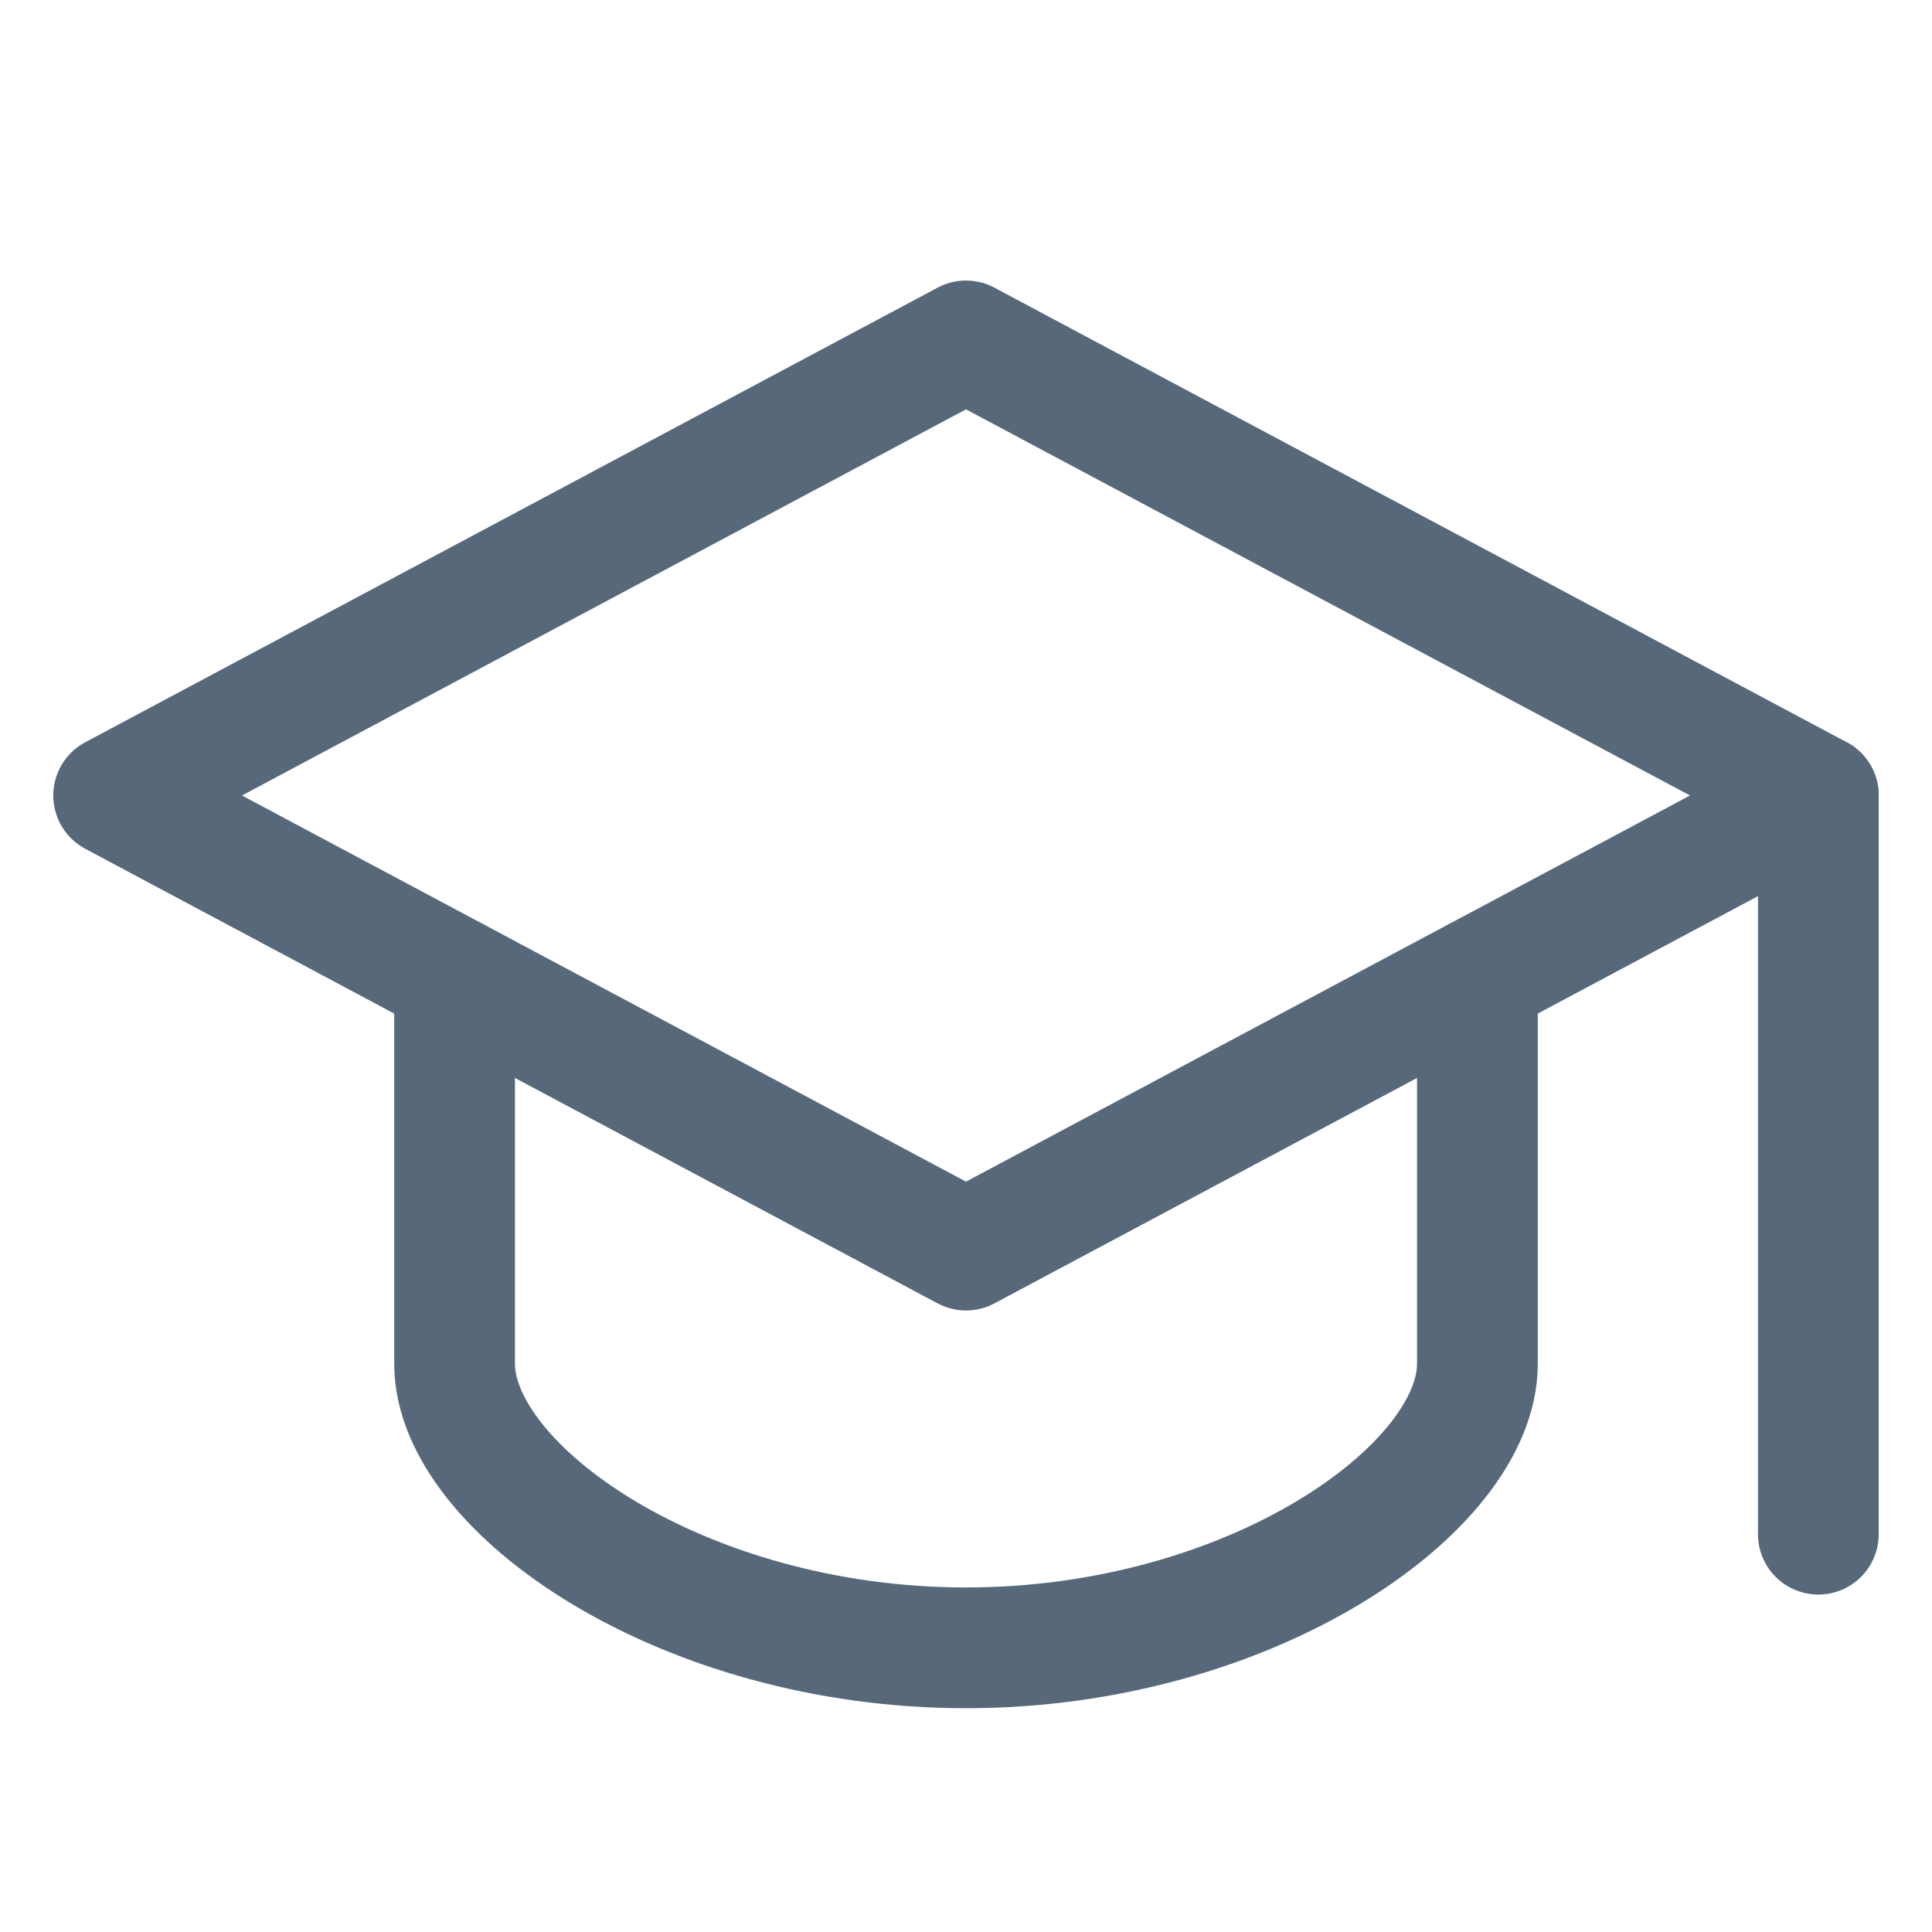 <svg xmlns="http://www.w3.org/2000/svg" xmlns:xlink="http://www.w3.org/1999/xlink" width="24" height="24" viewBox="0 0 24 24">
  <defs>
    <clipPath id="clip-path">
      <rect id="Rectangle_5745" data-name="Rectangle 5745" width="24" height="24" transform="translate(-17146 -10089)" fill="#57687A" stroke="#57687A" stroke-width="1"/>
    </clipPath>
  </defs>
  <g id="Mask_Group_44569" data-name="Mask Group 44569" transform="translate(17146 10089)" clip-path="url(#clip-path)">
    <g id="_6590498_and_cap_education_graduation_learning_icon" data-name="6590498_and_cap_education_graduation_learning_icon" transform="translate(-17144.588 -10084.765)">
      <path id="Path_79762" data-name="Path 79762" d="M11.588,4,1,9.647l10.588,5.647L22.176,9.647Z" transform="translate(-1 -4)" fill="none" stroke="#57687A" stroke-linecap="round" stroke-linejoin="round" stroke-miterlimit="10" stroke-width="1.5"/>
      <path id="Path_79763" data-name="Path 79763" d="M7,15.2V20c0,1.553,2.824,3.529,6.353,3.529S19.706,21.553,19.706,20V15.2" transform="translate(-2.765 -7.294)" fill="none" stroke="#57687A" stroke-linecap="round" stroke-linejoin="round" stroke-miterlimit="10" stroke-width="1.5"/>
      <line id="Line_3" data-name="Line 3" y2="9.176" transform="translate(21.176 5.647)" fill="none" stroke="#57687A" stroke-linecap="round" stroke-linejoin="round" stroke-miterlimit="10" stroke-width="1.5"/>
    </g>
  </g>
</svg>
